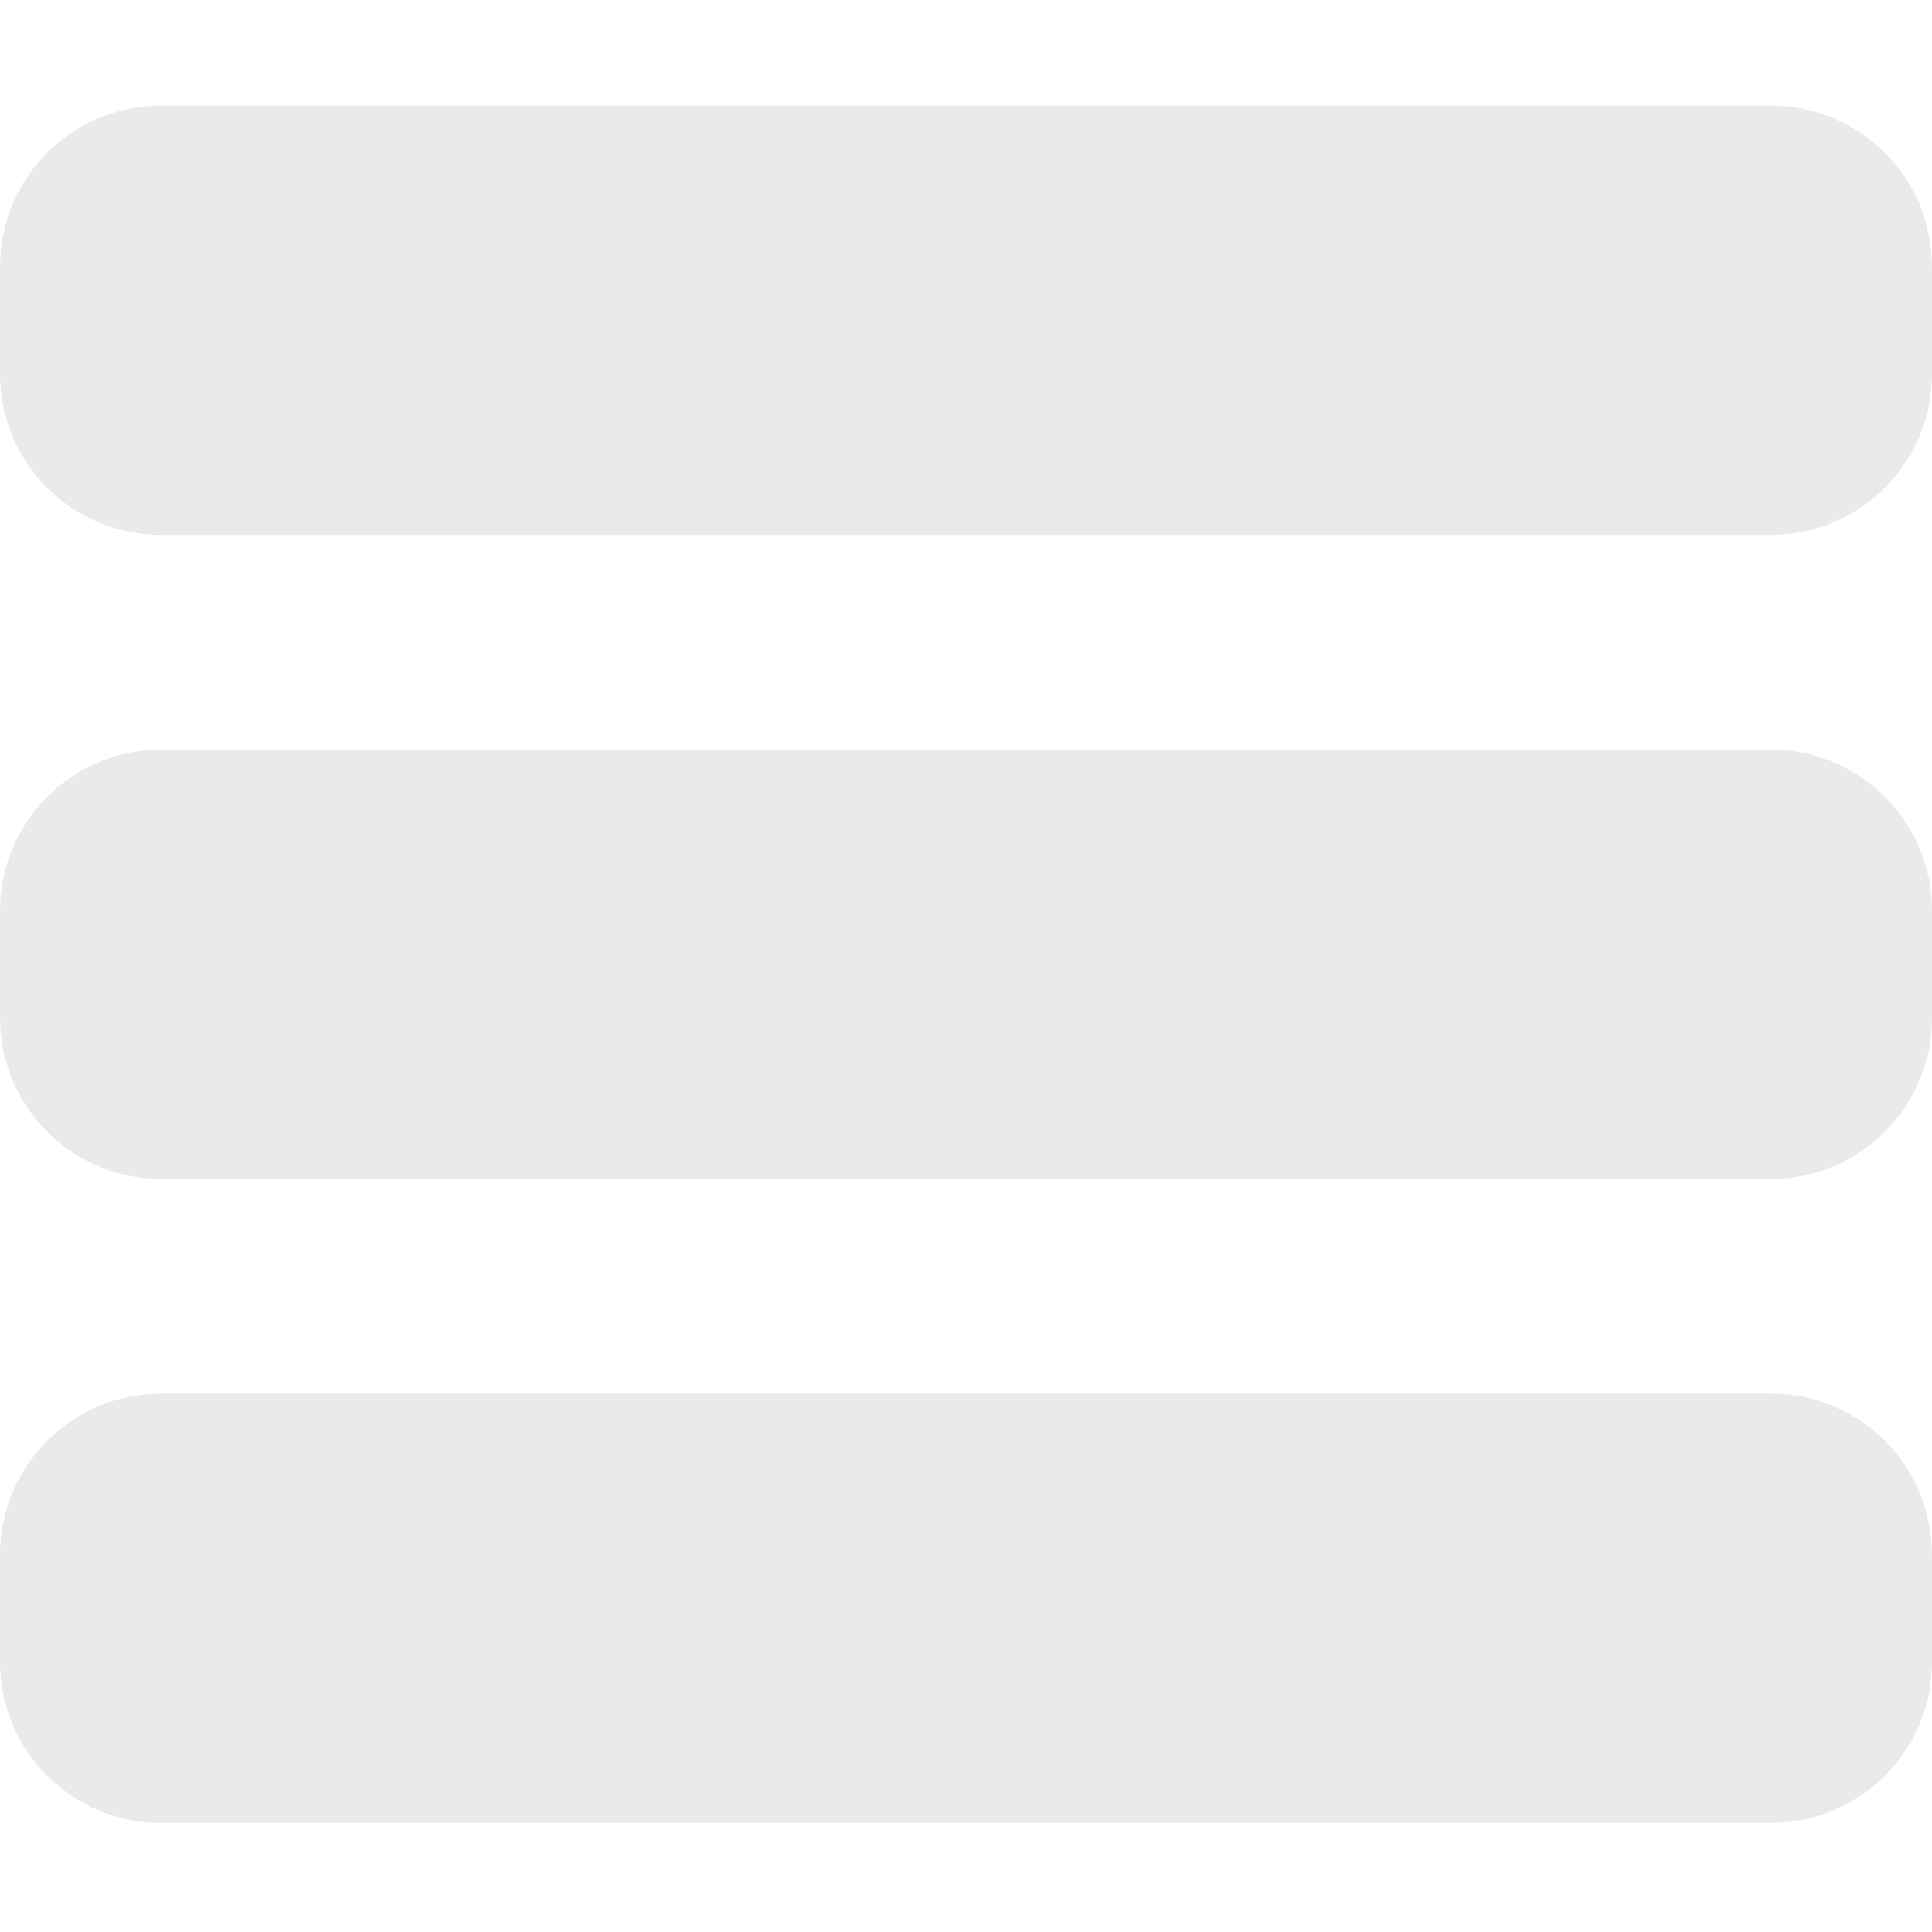 <svg width="18" height="18" viewBox="0 0 18 18" fill="none" xmlns="http://www.w3.org/2000/svg">
<g clip-path="url(#clip0)">
<path d="M16.5 0.984H1.5C0.672 0.984 0 1.656 0 2.484V3.484C0 4.312 0.672 4.984 1.5 4.984H16.5C17.328 4.984 18 4.312 18 3.484V2.484C18 1.656 17.328 0.984 16.5 0.984Z" fill="#EAEAEA"/>
<path d="M16.5 6.984H1.5C0.672 6.984 0 7.656 0 8.484V9.484C0 10.312 0.672 10.984 1.5 10.984H16.5C17.328 10.984 18 10.312 18 9.484V8.484C18 7.656 17.328 6.984 16.5 6.984Z" fill="#EAEAEA"/>
<path d="M16.5 12.984H1.5C0.672 12.984 0 13.656 0 14.484V15.484C0 16.312 0.672 16.984 1.5 16.984H16.5C17.328 16.984 18 16.312 18 15.484V14.484C18 13.656 17.328 12.984 16.5 12.984Z" fill="#EAEAEA"/>
</g>
<defs>
<clipPath id="clip0">
<rect width="18" height="18" fill="white"/>
</clipPath>
</defs>
</svg>
